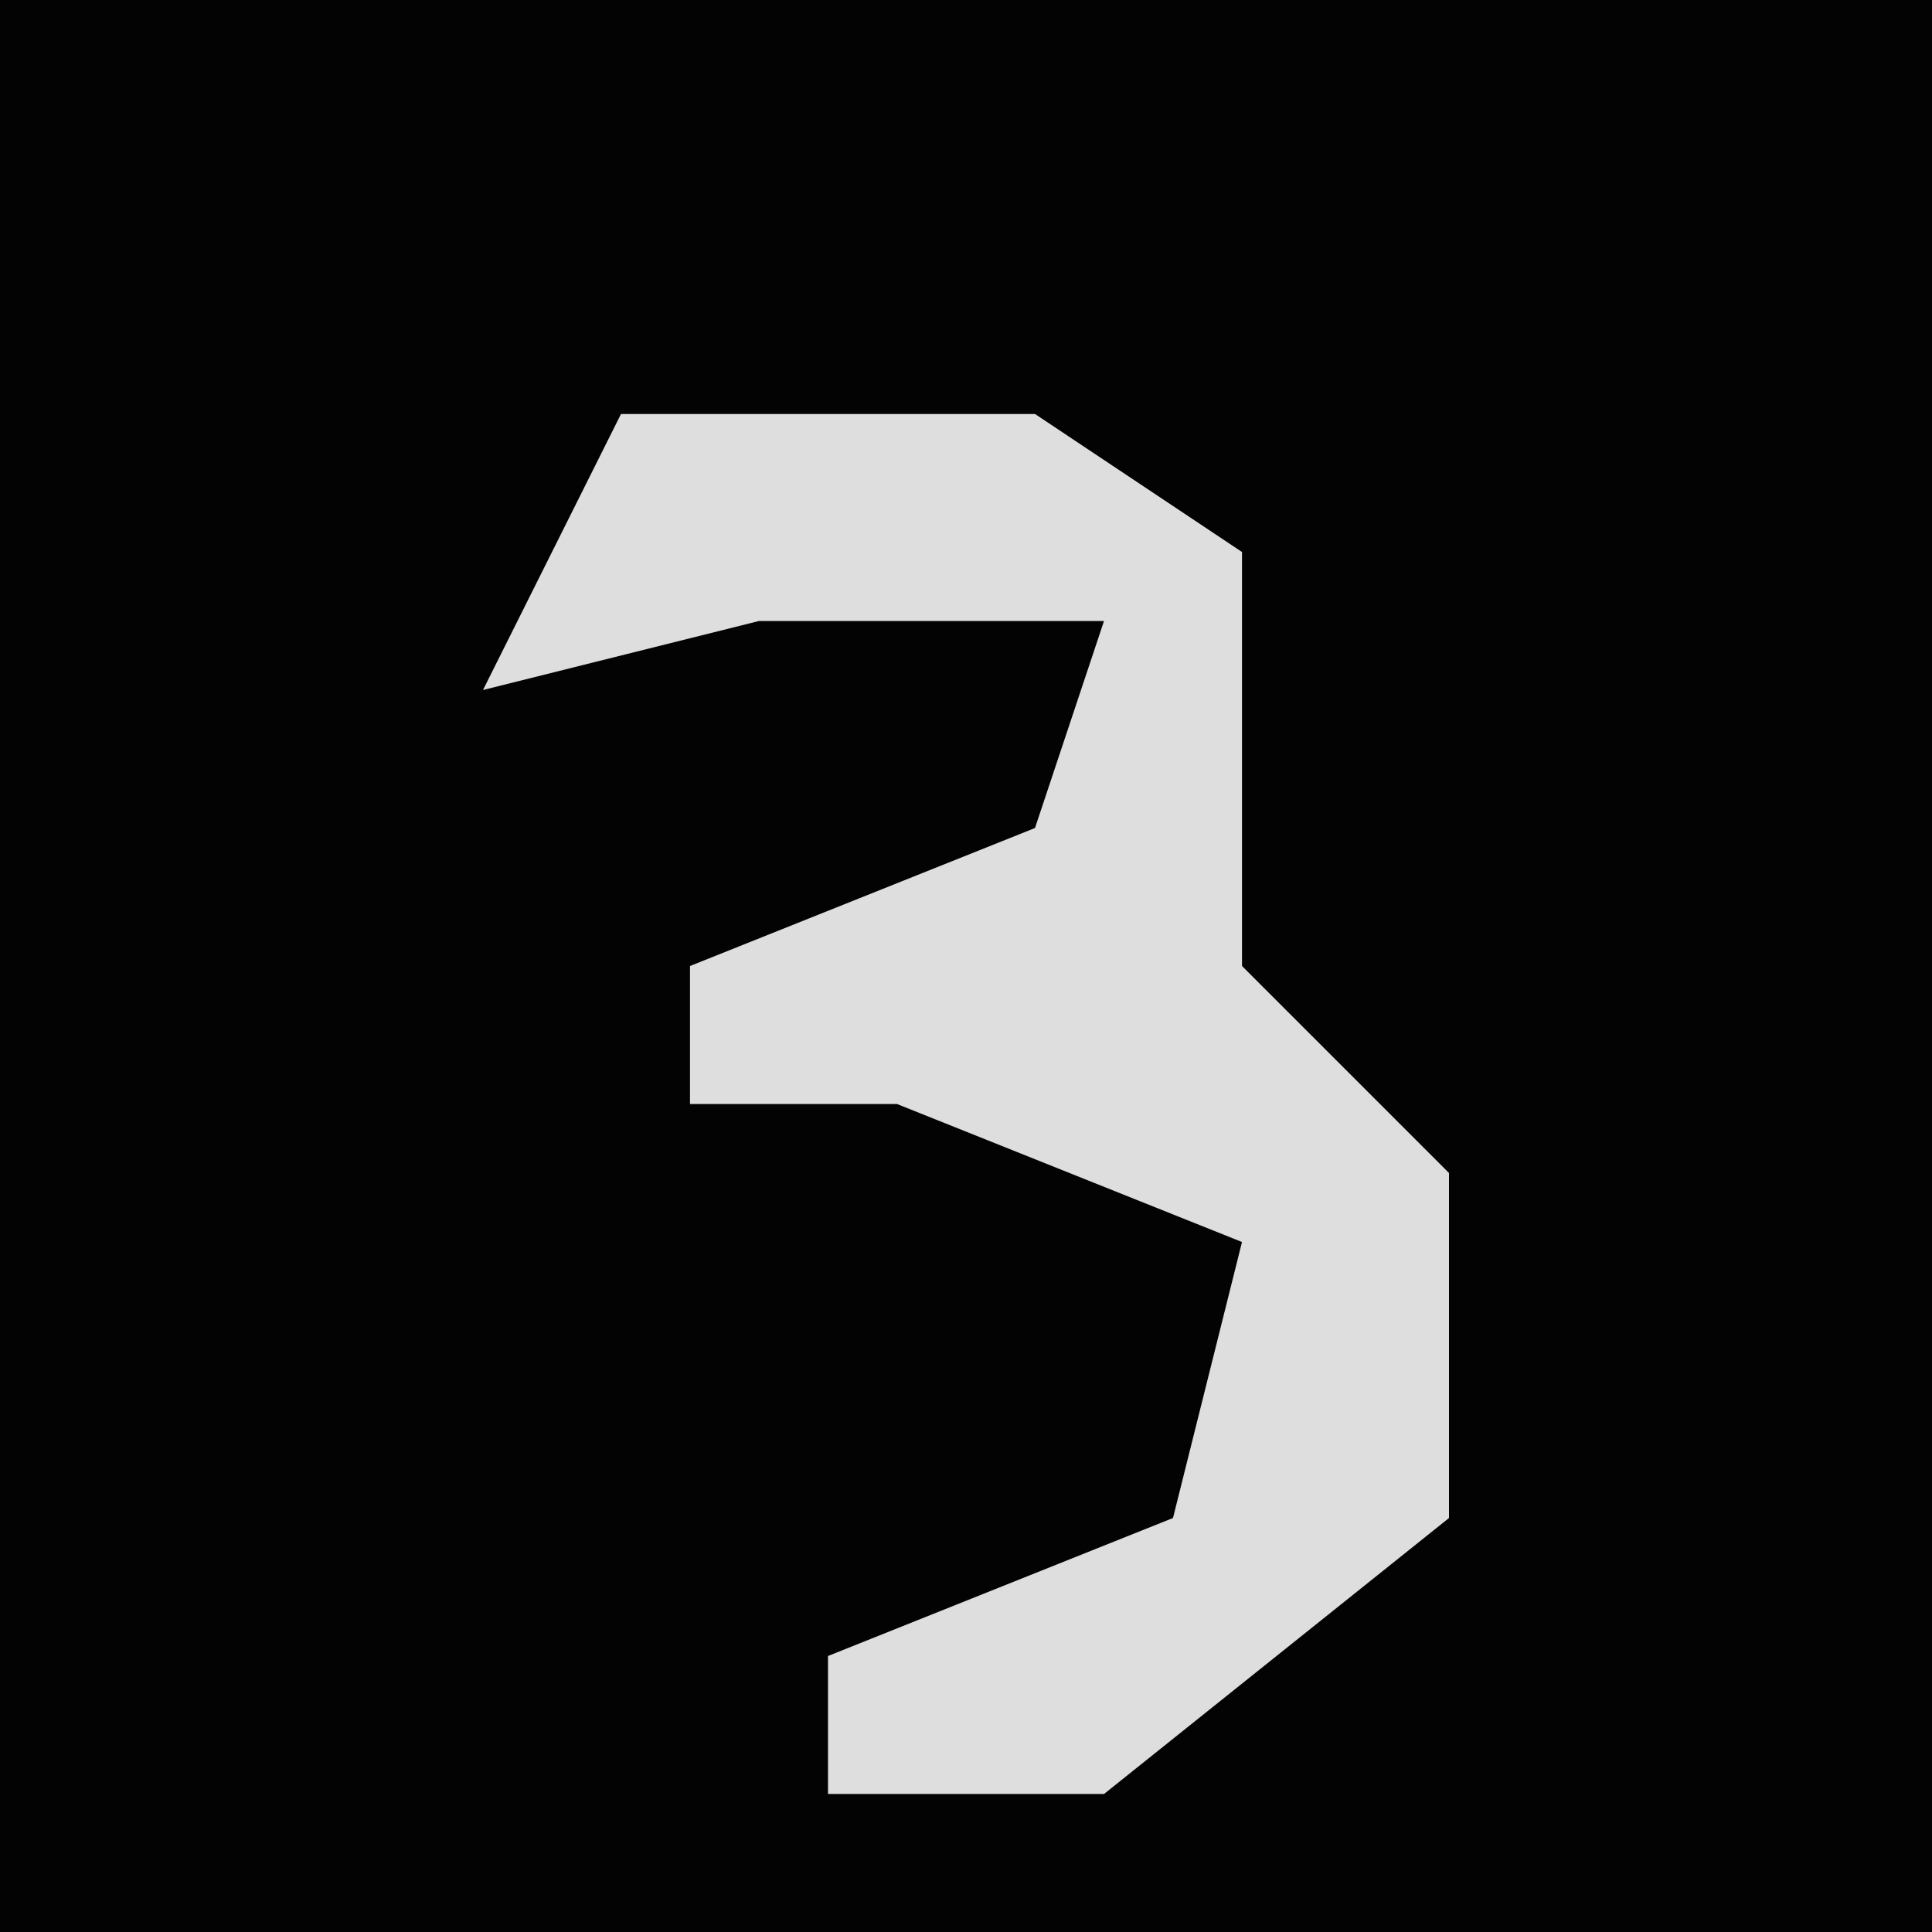 <?xml version="1.0" encoding="UTF-8"?>
<svg version="1.1" xmlns="http://www.w3.org/2000/svg" width="28" height="28">
<path d="M0,0 L28,0 L28,28 L0,28 Z " fill="#030303" transform="translate(0,0)"/>
<path d="M0,0 L6,0 L9,2 L9,8 L12,11 L12,16 L7,20 L3,20 L3,18 L8,16 L9,12 L4,10 L1,10 L1,8 L6,6 L7,3 L2,3 L-2,4 Z " fill="#DEDEDE" transform="translate(9,6)"/>
</svg>
